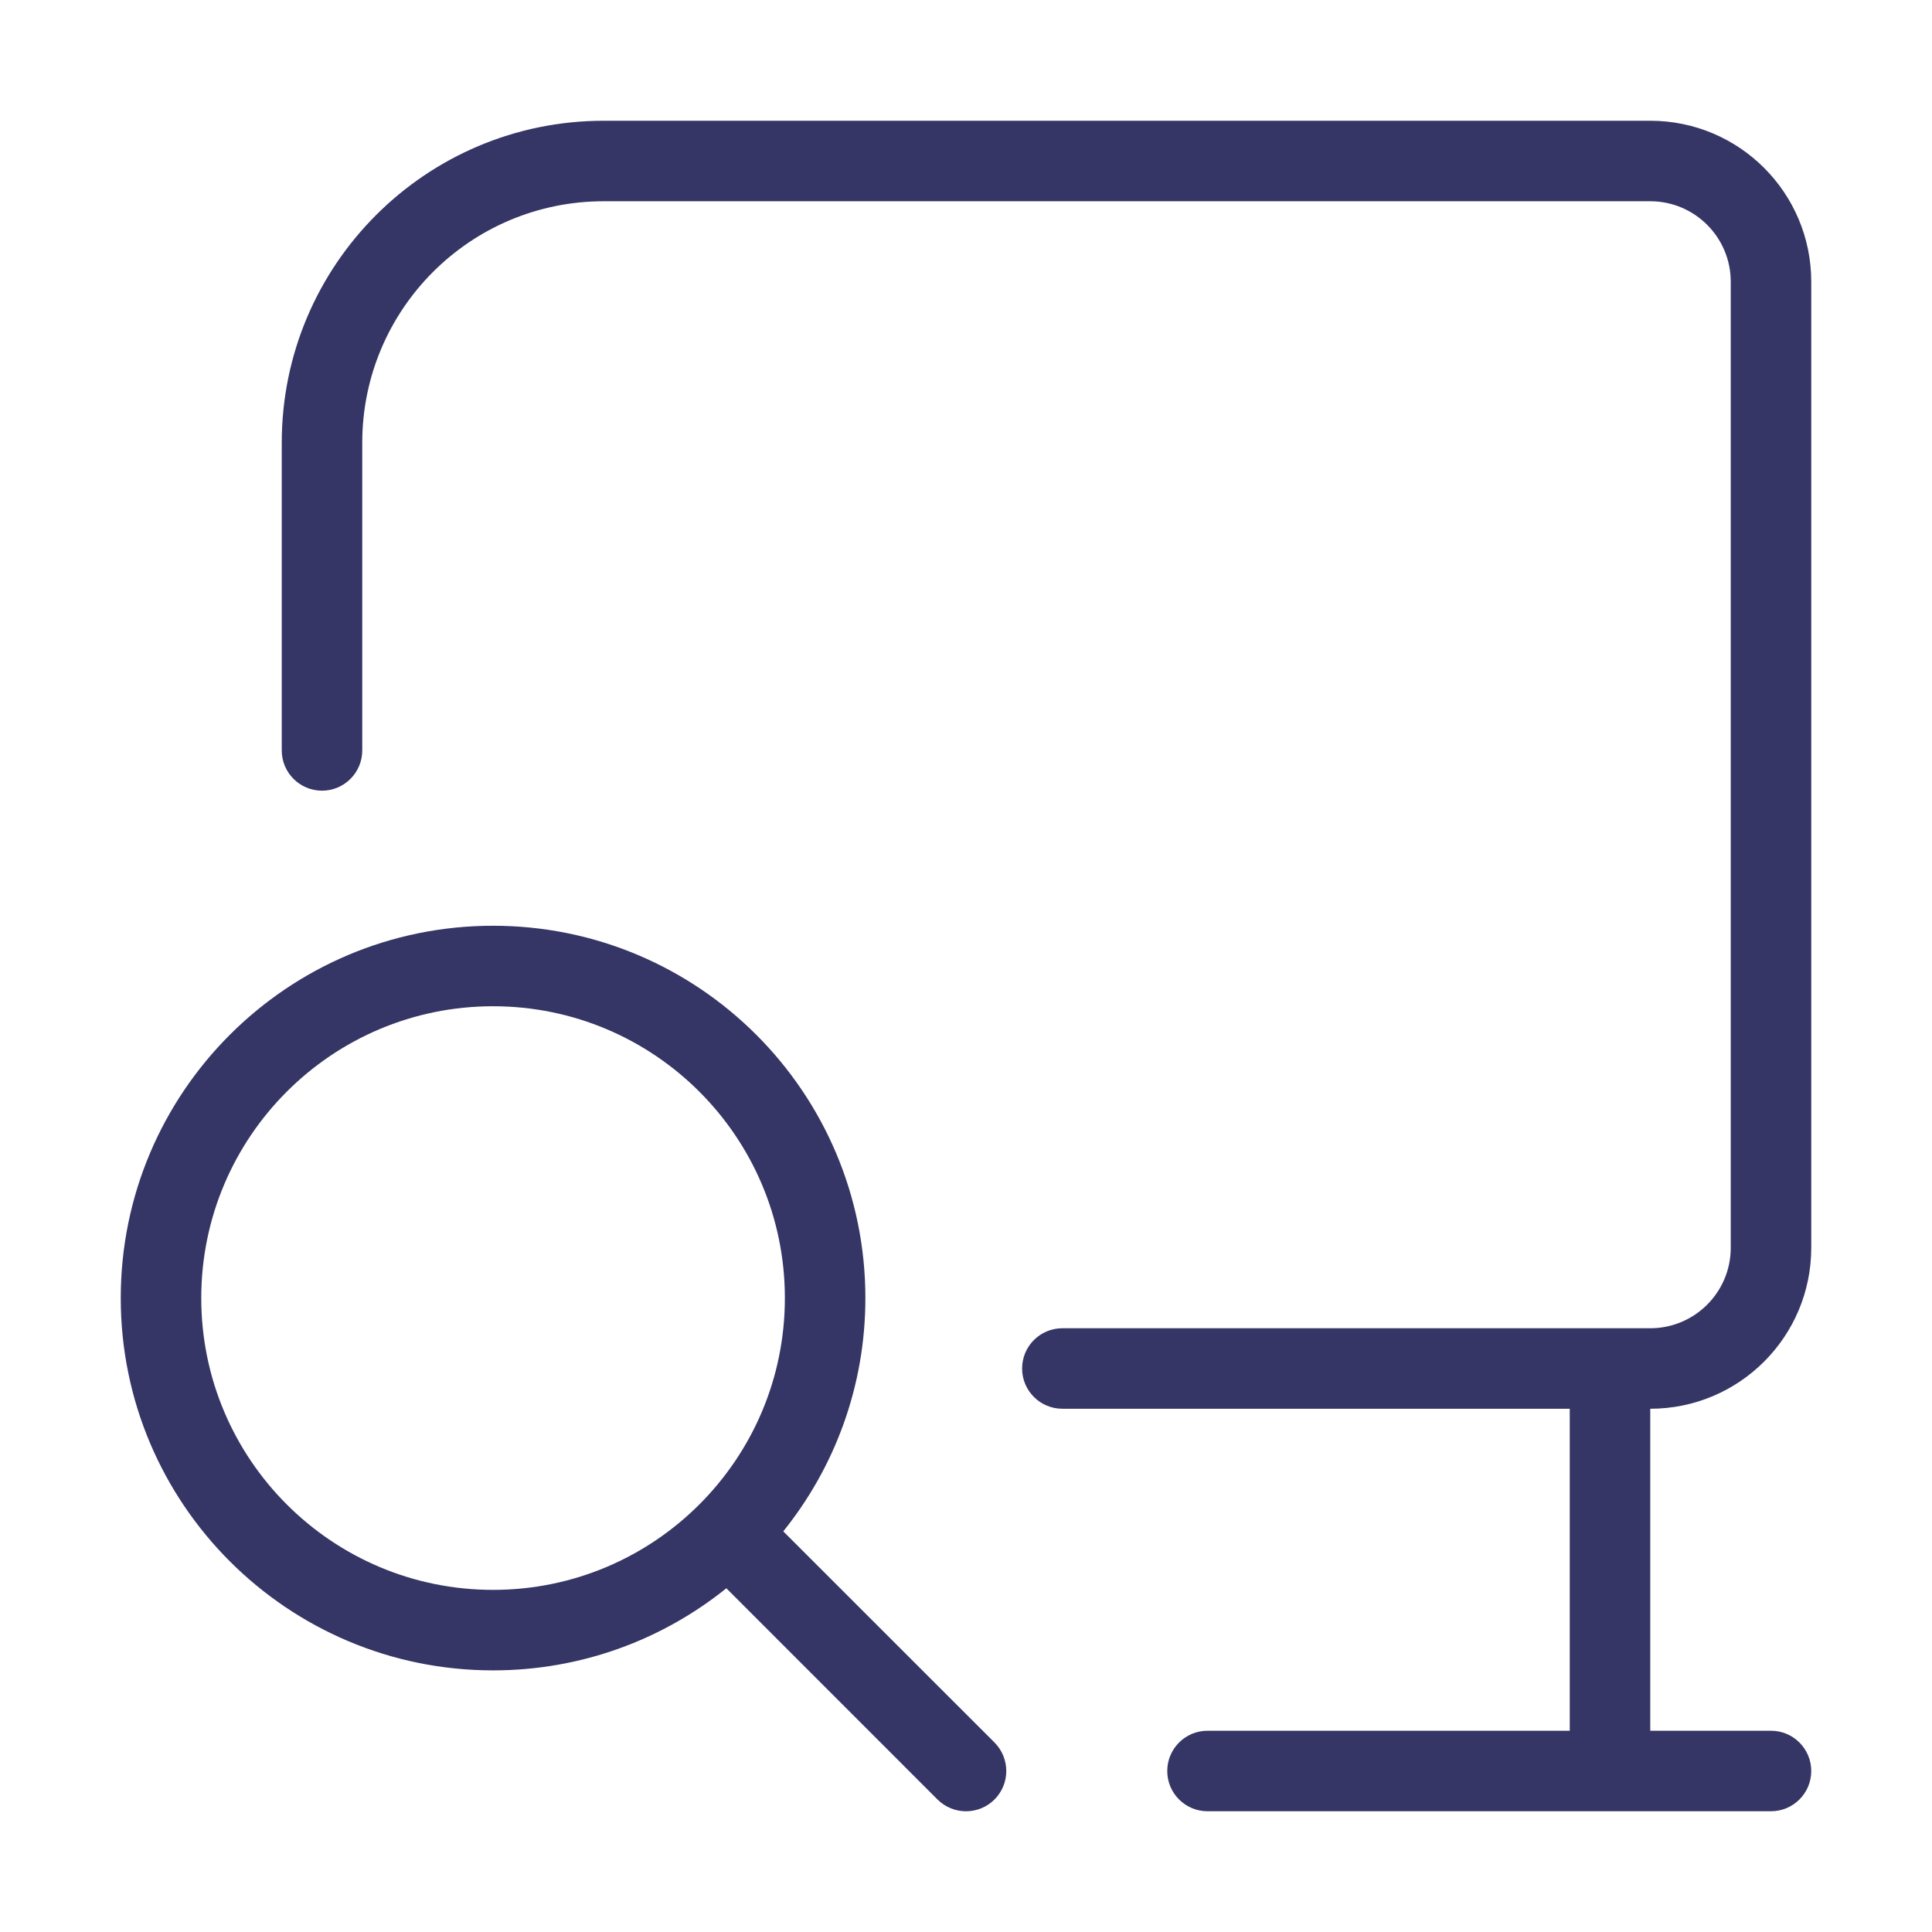 <svg width="24" height="24" viewBox="0 0 24 24" fill="none" xmlns="http://www.w3.org/2000/svg">
<path d="M7.5 2.5C5.843 2.5 4.5 3.843 4.5 5.5V9.322C4.5 9.598 4.276 9.822 4 9.822C3.724 9.822 3.5 9.598 3.5 9.322V5.5C3.5 3.291 5.291 1.5 7.5 1.5H20.5C21.605 1.5 22.5 2.395 22.5 3.5V15.5C22.5 16.605 21.605 17.5 20.5 17.5V21.5H22C22.276 21.5 22.5 21.724 22.5 22C22.5 22.276 22.276 22.5 22 22.5H15C14.724 22.5 14.5 22.276 14.5 22C14.5 21.724 14.724 21.5 15 21.5H19.5V17.5H13.197C12.921 17.5 12.697 17.276 12.697 17C12.697 16.724 12.921 16.5 13.197 16.5H20.5C21.052 16.5 21.5 16.052 21.5 15.5V3.5C21.5 2.948 21.052 2.5 20.5 2.5H7.5Z" fill="#353566"/>
<path fill-rule="evenodd" clip-rule="evenodd" d="M1.5 16.125C1.5 13.571 3.571 11.5 6.125 11.5C8.679 11.5 10.75 13.571 10.75 16.125C10.75 17.222 10.368 18.23 9.73 19.023L12.354 21.646C12.549 21.842 12.549 22.158 12.354 22.354C12.158 22.549 11.842 22.549 11.646 22.354L9.023 19.73C8.23 20.368 7.222 20.75 6.125 20.75C3.571 20.75 1.5 18.679 1.5 16.125ZM6.125 12.5C4.123 12.5 2.5 14.123 2.5 16.125C2.5 18.127 4.123 19.75 6.125 19.75C8.127 19.75 9.75 18.127 9.75 16.125C9.75 14.123 8.127 12.5 6.125 12.5Z" fill="#353566"/>
</svg>
